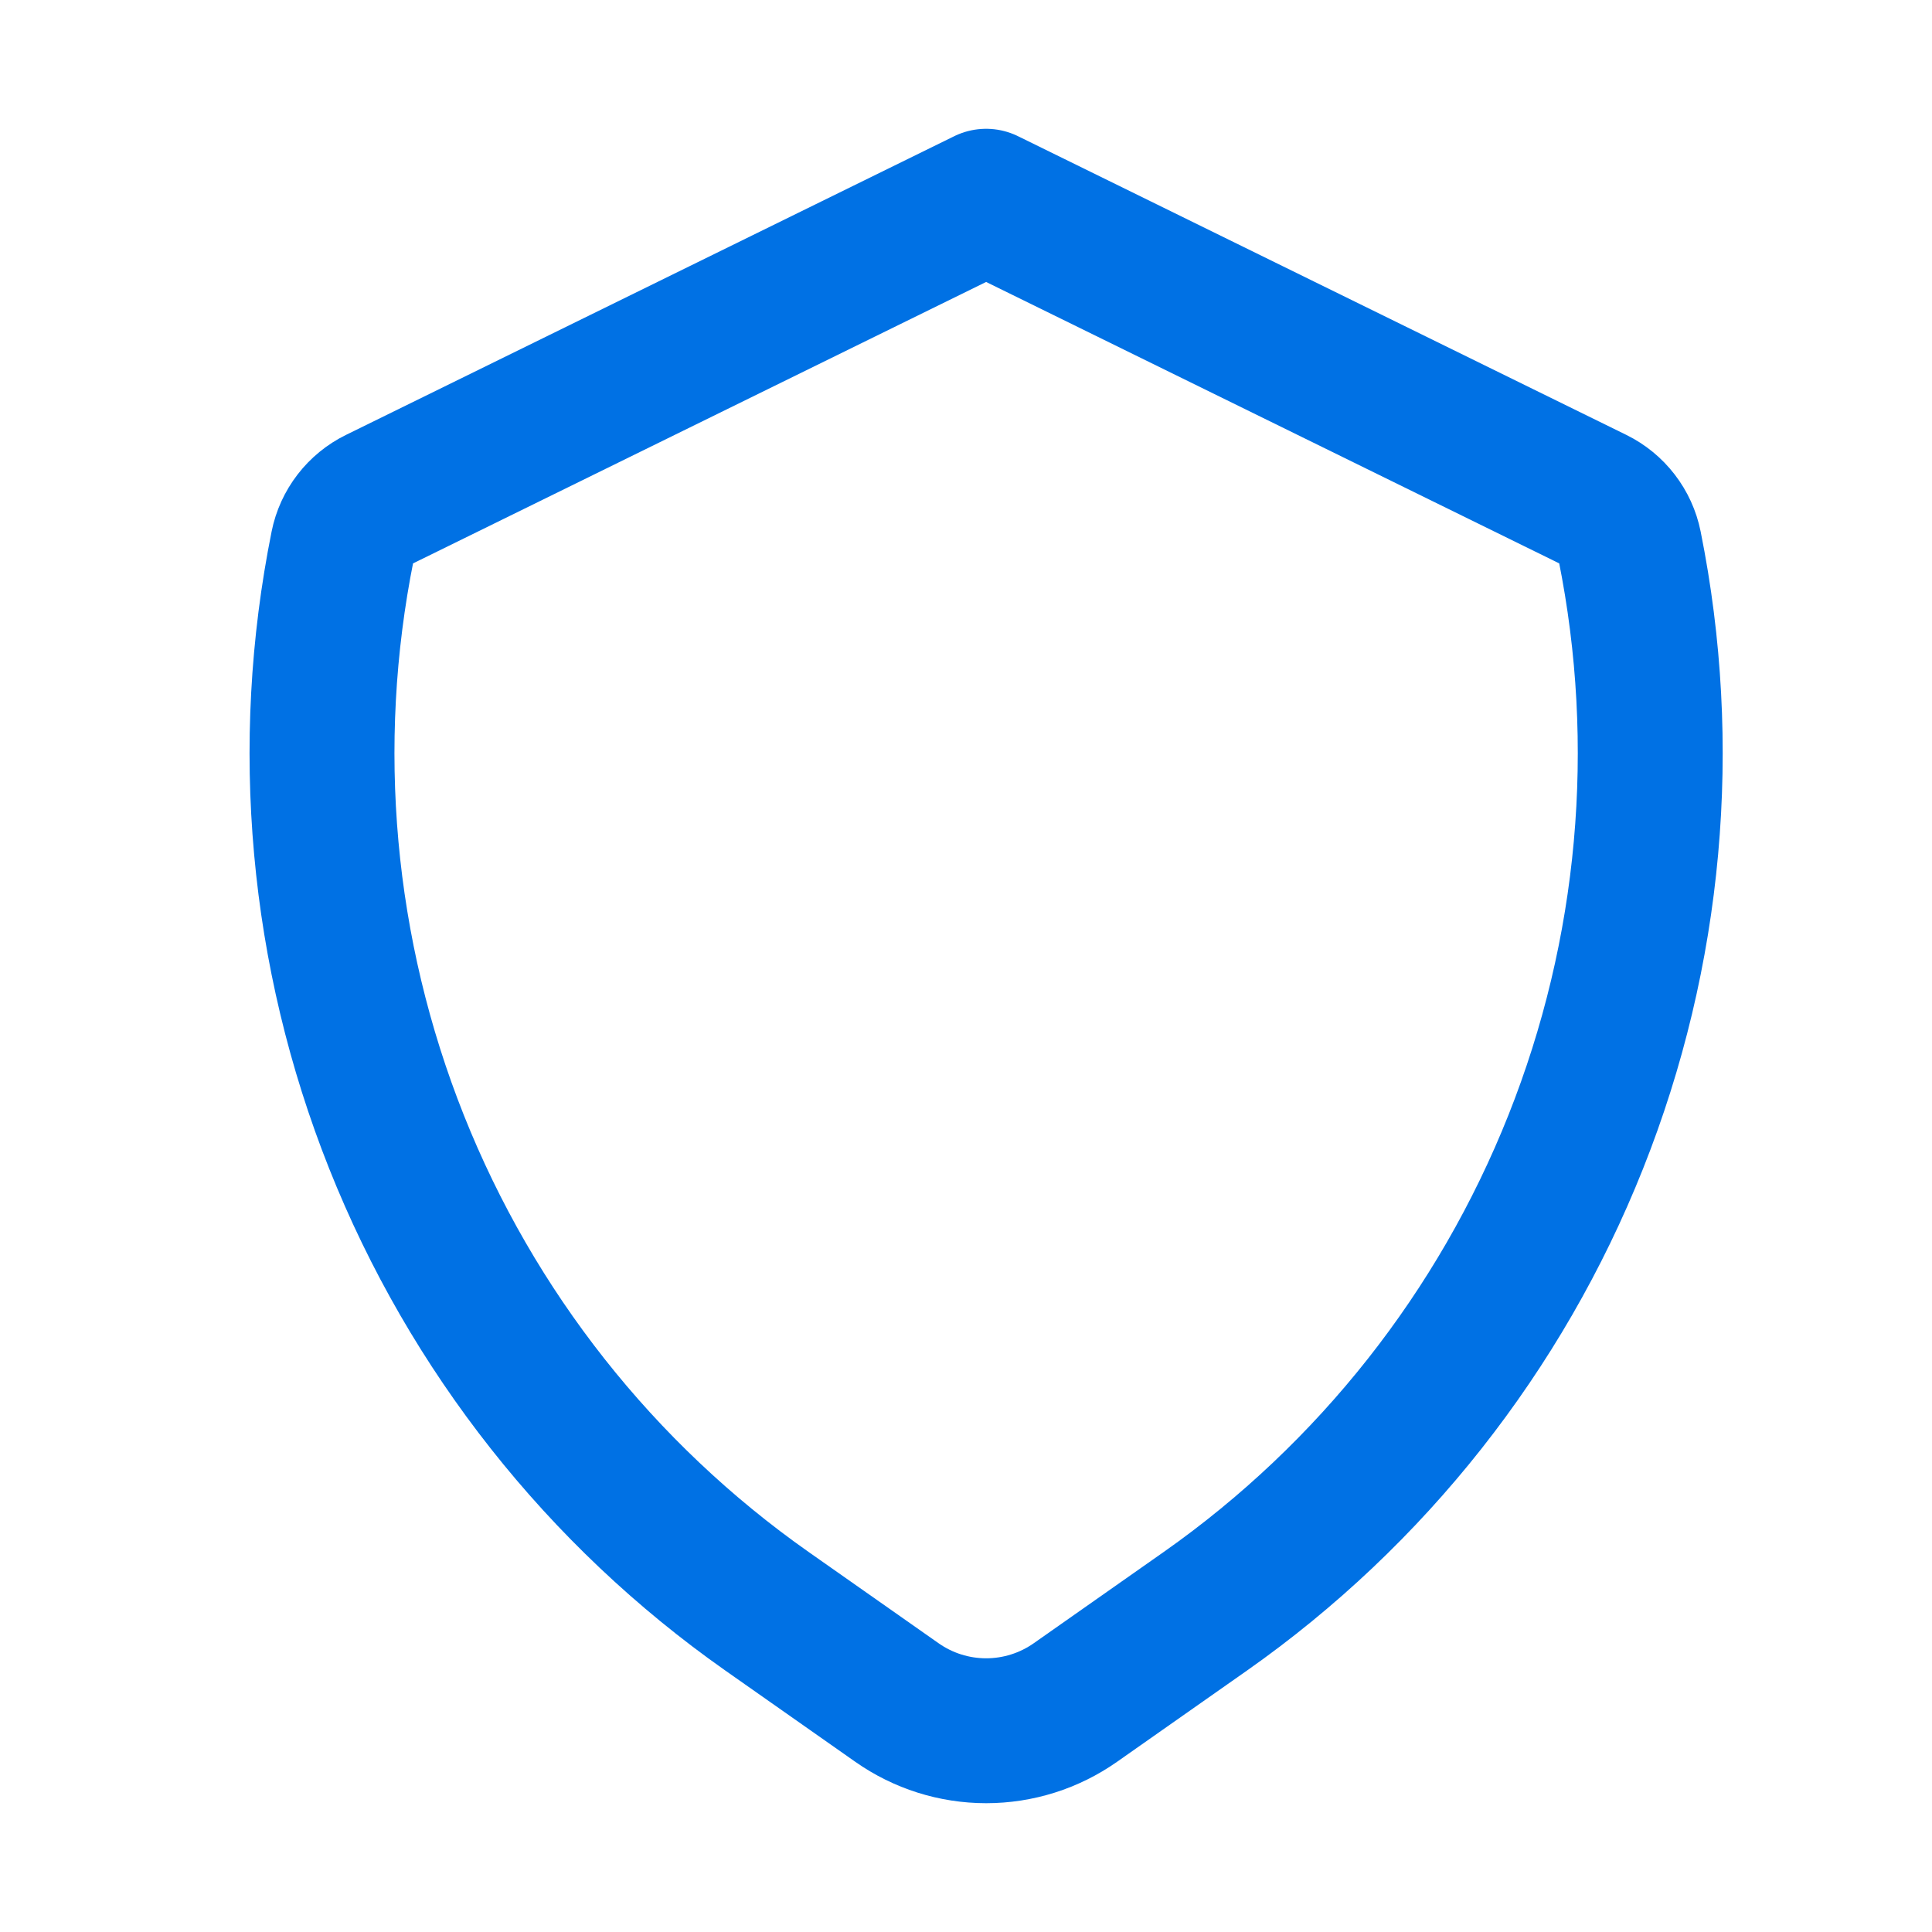 <svg width="48" height="48" viewBox="0 0 48 48" fill="none" xmlns="http://www.w3.org/2000/svg">
<path d="M26.719 42.298L29.95 40.029C34.08 37.125 37.277 33.074 39.148 28.372C41.02 23.67 41.485 18.522 40.487 13.559C40.438 13.314 40.333 13.084 40.181 12.887C40.029 12.689 39.834 12.53 39.611 12.42L24.5 5L9.391 12.42C9.168 12.529 8.972 12.689 8.82 12.886C8.667 13.084 8.562 13.314 8.513 13.559C7.515 18.522 7.98 23.67 9.852 28.372C11.724 33.074 14.922 37.125 19.052 40.029L22.283 42.298C22.933 42.755 23.707 43 24.501 43C25.294 43 26.069 42.755 26.719 42.298V42.298Z" stroke="#0071E4" stroke-width="3.6" stroke-linecap="round" stroke-linejoin="round"/>
</svg>
